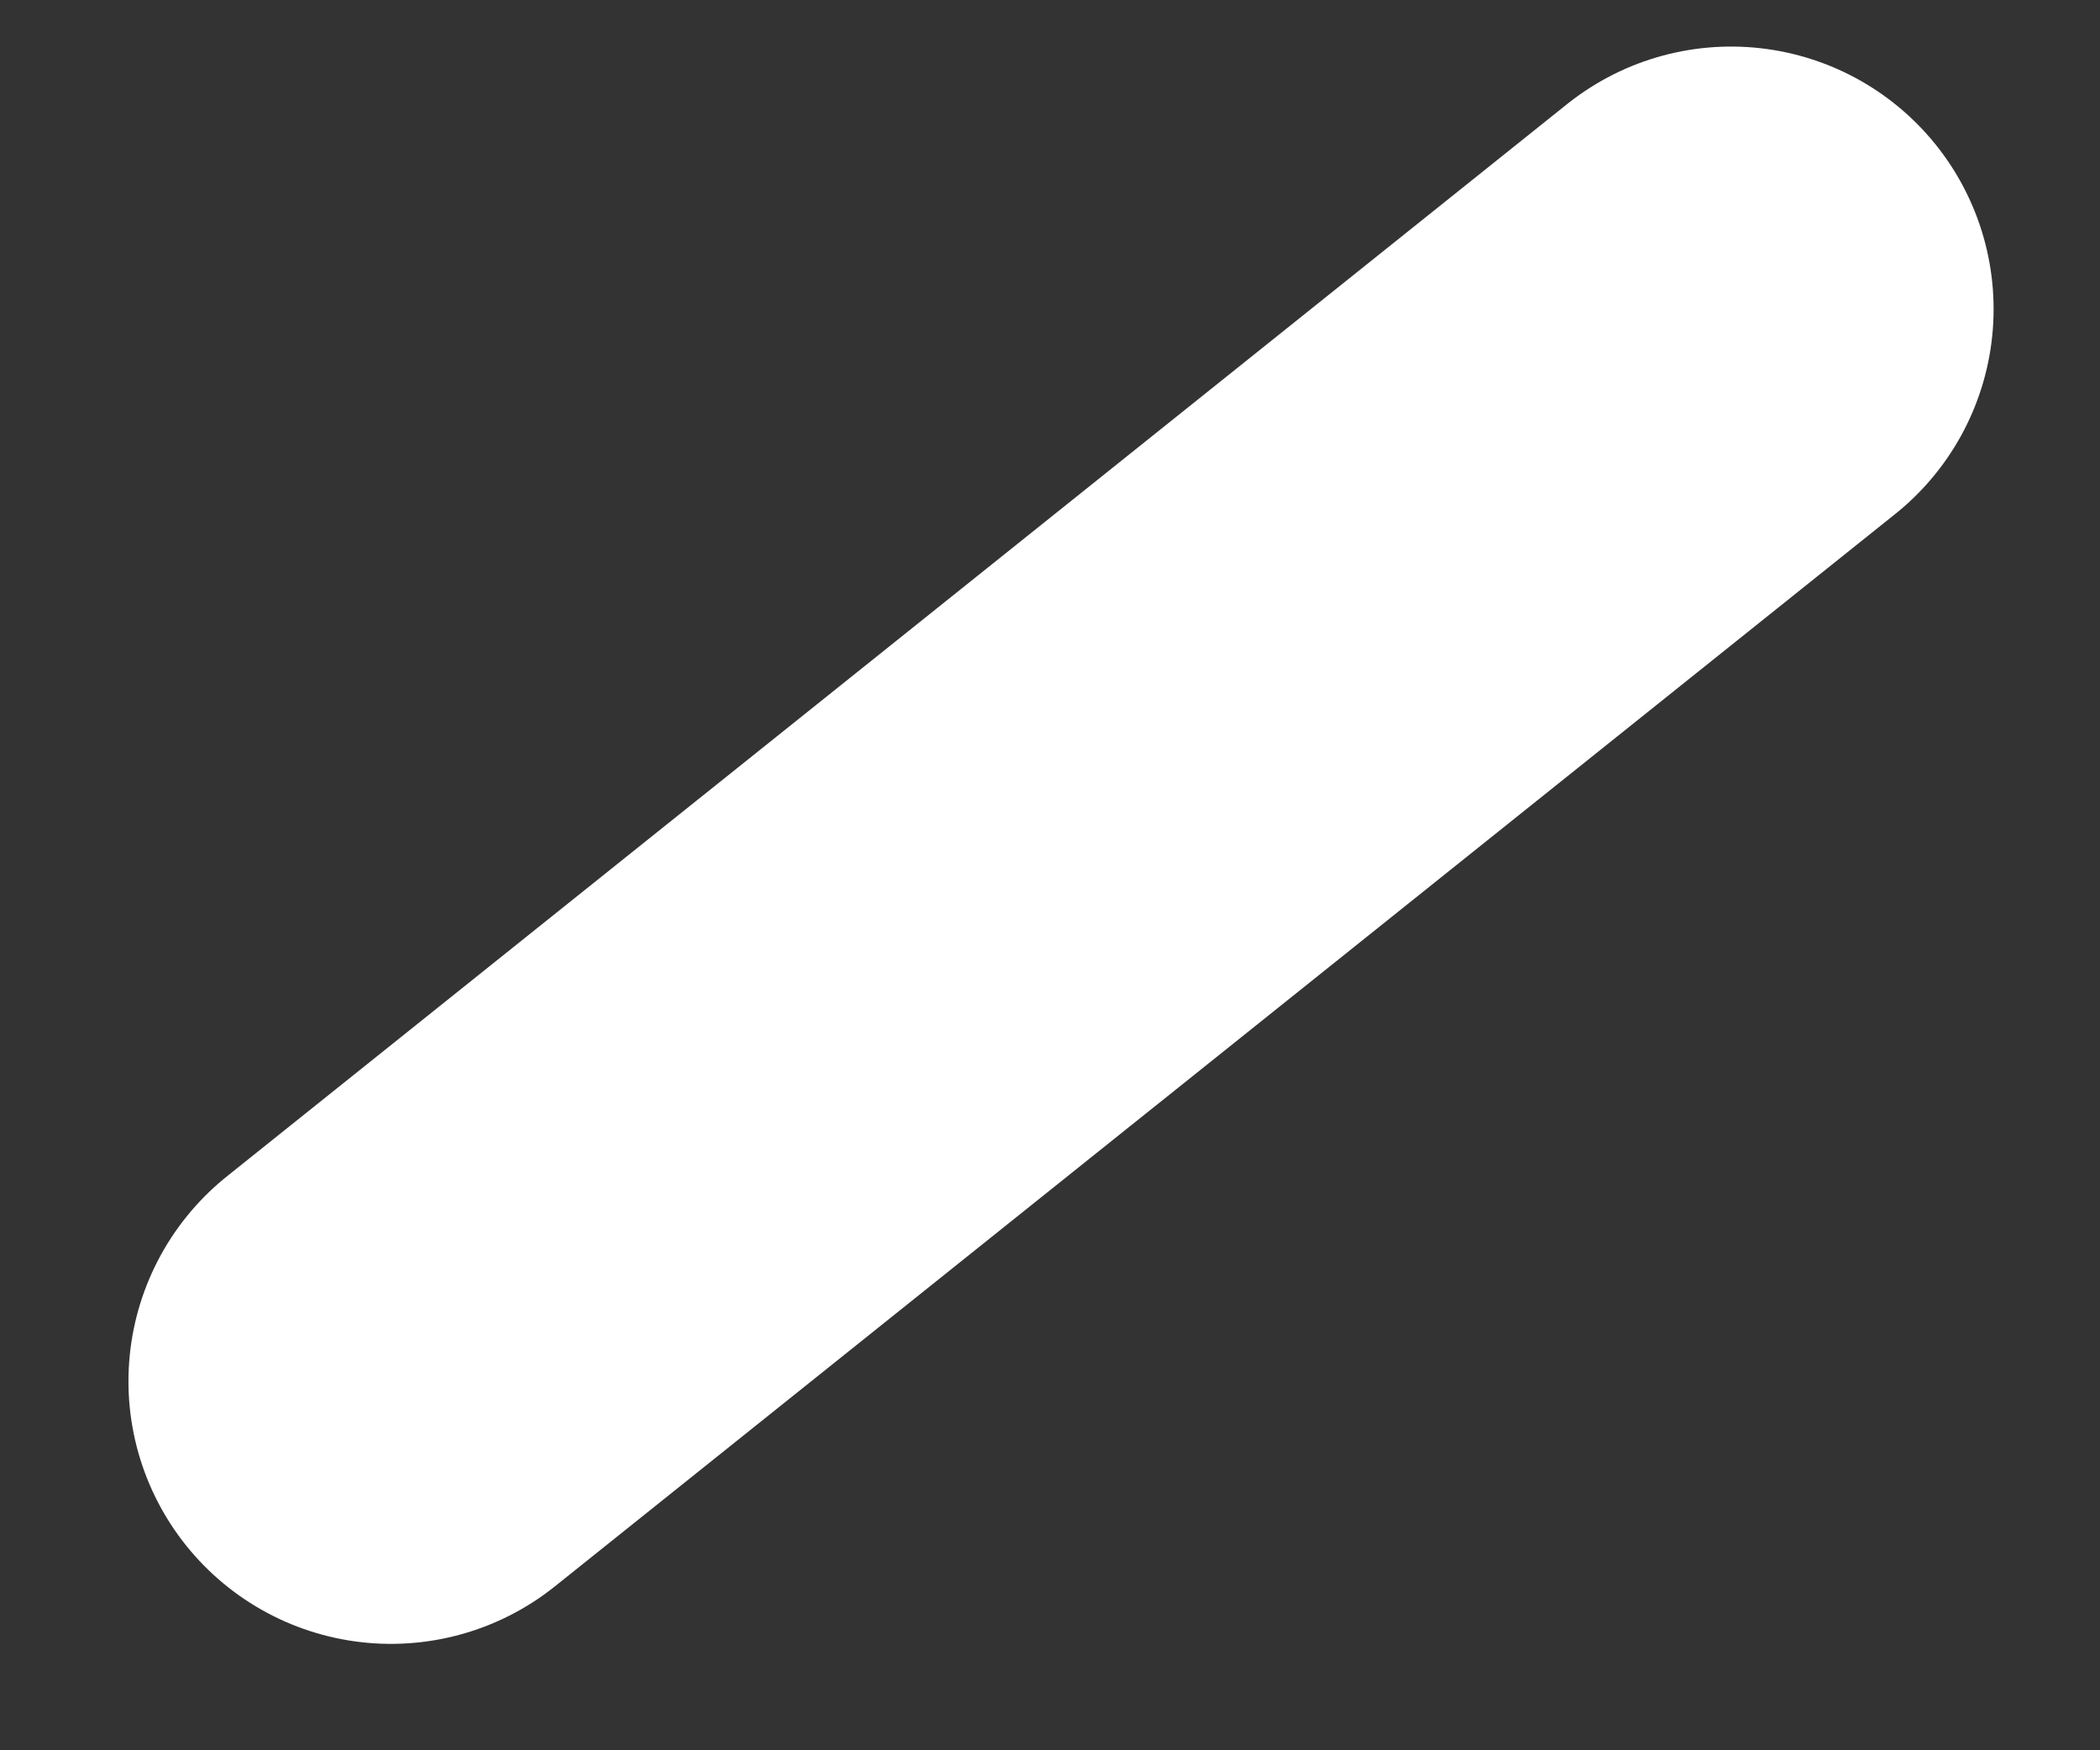 <svg width="6" height="5" viewBox="0 0 6 5" fill="none" xmlns="http://www.w3.org/2000/svg">
    <rect x="0" y="0" width="6" height="5" fill="#333333" stroke="none"/>
    <path stroke="#fff" stroke-width="1.5" stroke-linecap="round" d="M1.117 3.946 4.946.883"/>
</svg>
